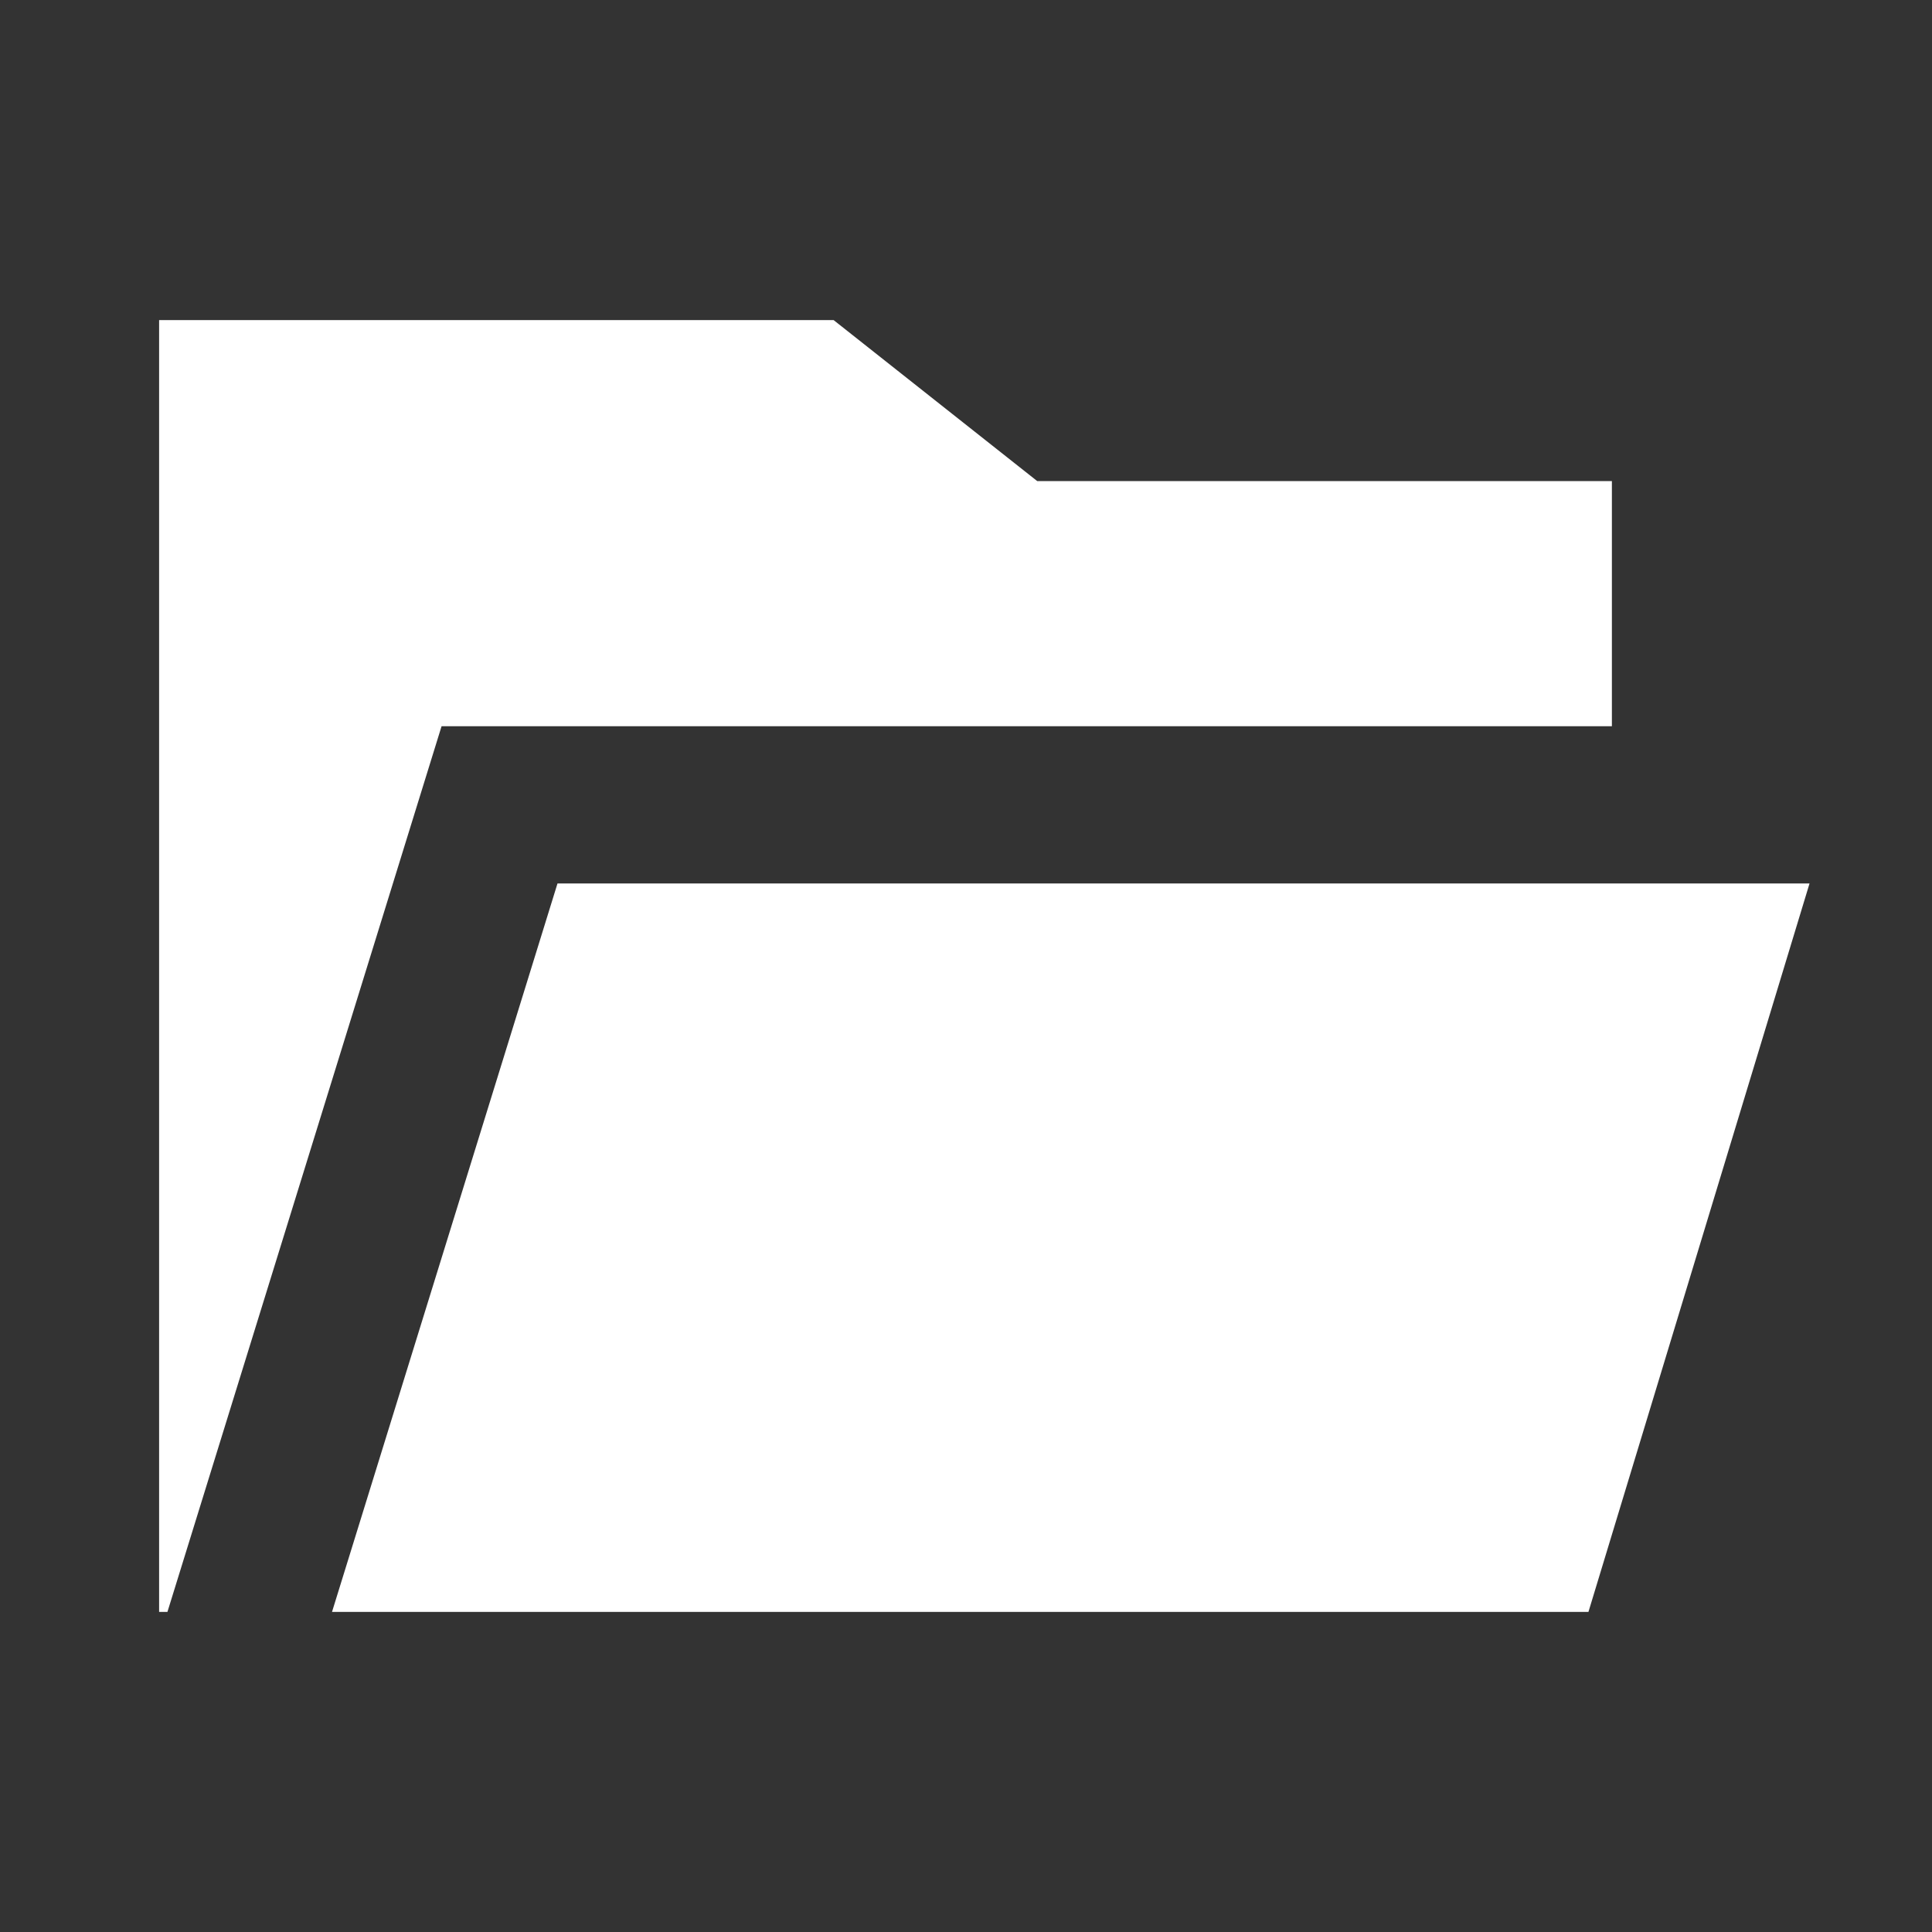 <!DOCTYPE svg PUBLIC "-//W3C//DTD SVG 1.1//EN" "http://www.w3.org/Graphics/SVG/1.1/DTD/svg11.dtd">
<!-- Uploaded to: SVG Repo, www.svgrepo.com, Transformed by: SVG Repo Mixer Tools -->
<svg fill="#fff" width="800px" height="800px" viewBox="0 0 512 512" xmlns="http://www.w3.org/2000/svg" stroke="#fff">
<rect x="0" y="0" width="512" height="512" fill="#333333" stroke="none"/>
<g id="SVGRepo_bgCarrier" stroke-width="0"/>
<g id="SVGRepo_tracerCarrier" stroke-linecap="round" stroke-linejoin="round"/>
<g id="SVGRepo_iconCarrier">
<path fill-rule="evenodd" d="M178.083,1.42108547e-14 L232.042,42.667 L384,42.667 L384,106.626 L73.984,106.627 L1.337,341.333 L-2.13162821e-14,341.333 L-2.13162821e-14,1.42108547e-14 L178.083,1.42108547e-14 Z M105.447,149.288 L436.204,149.292 L377.917,341.333 L46,341.333 L105.447,149.288 Z" transform="translate(42.667 85.333)"/>
</g>
</svg>